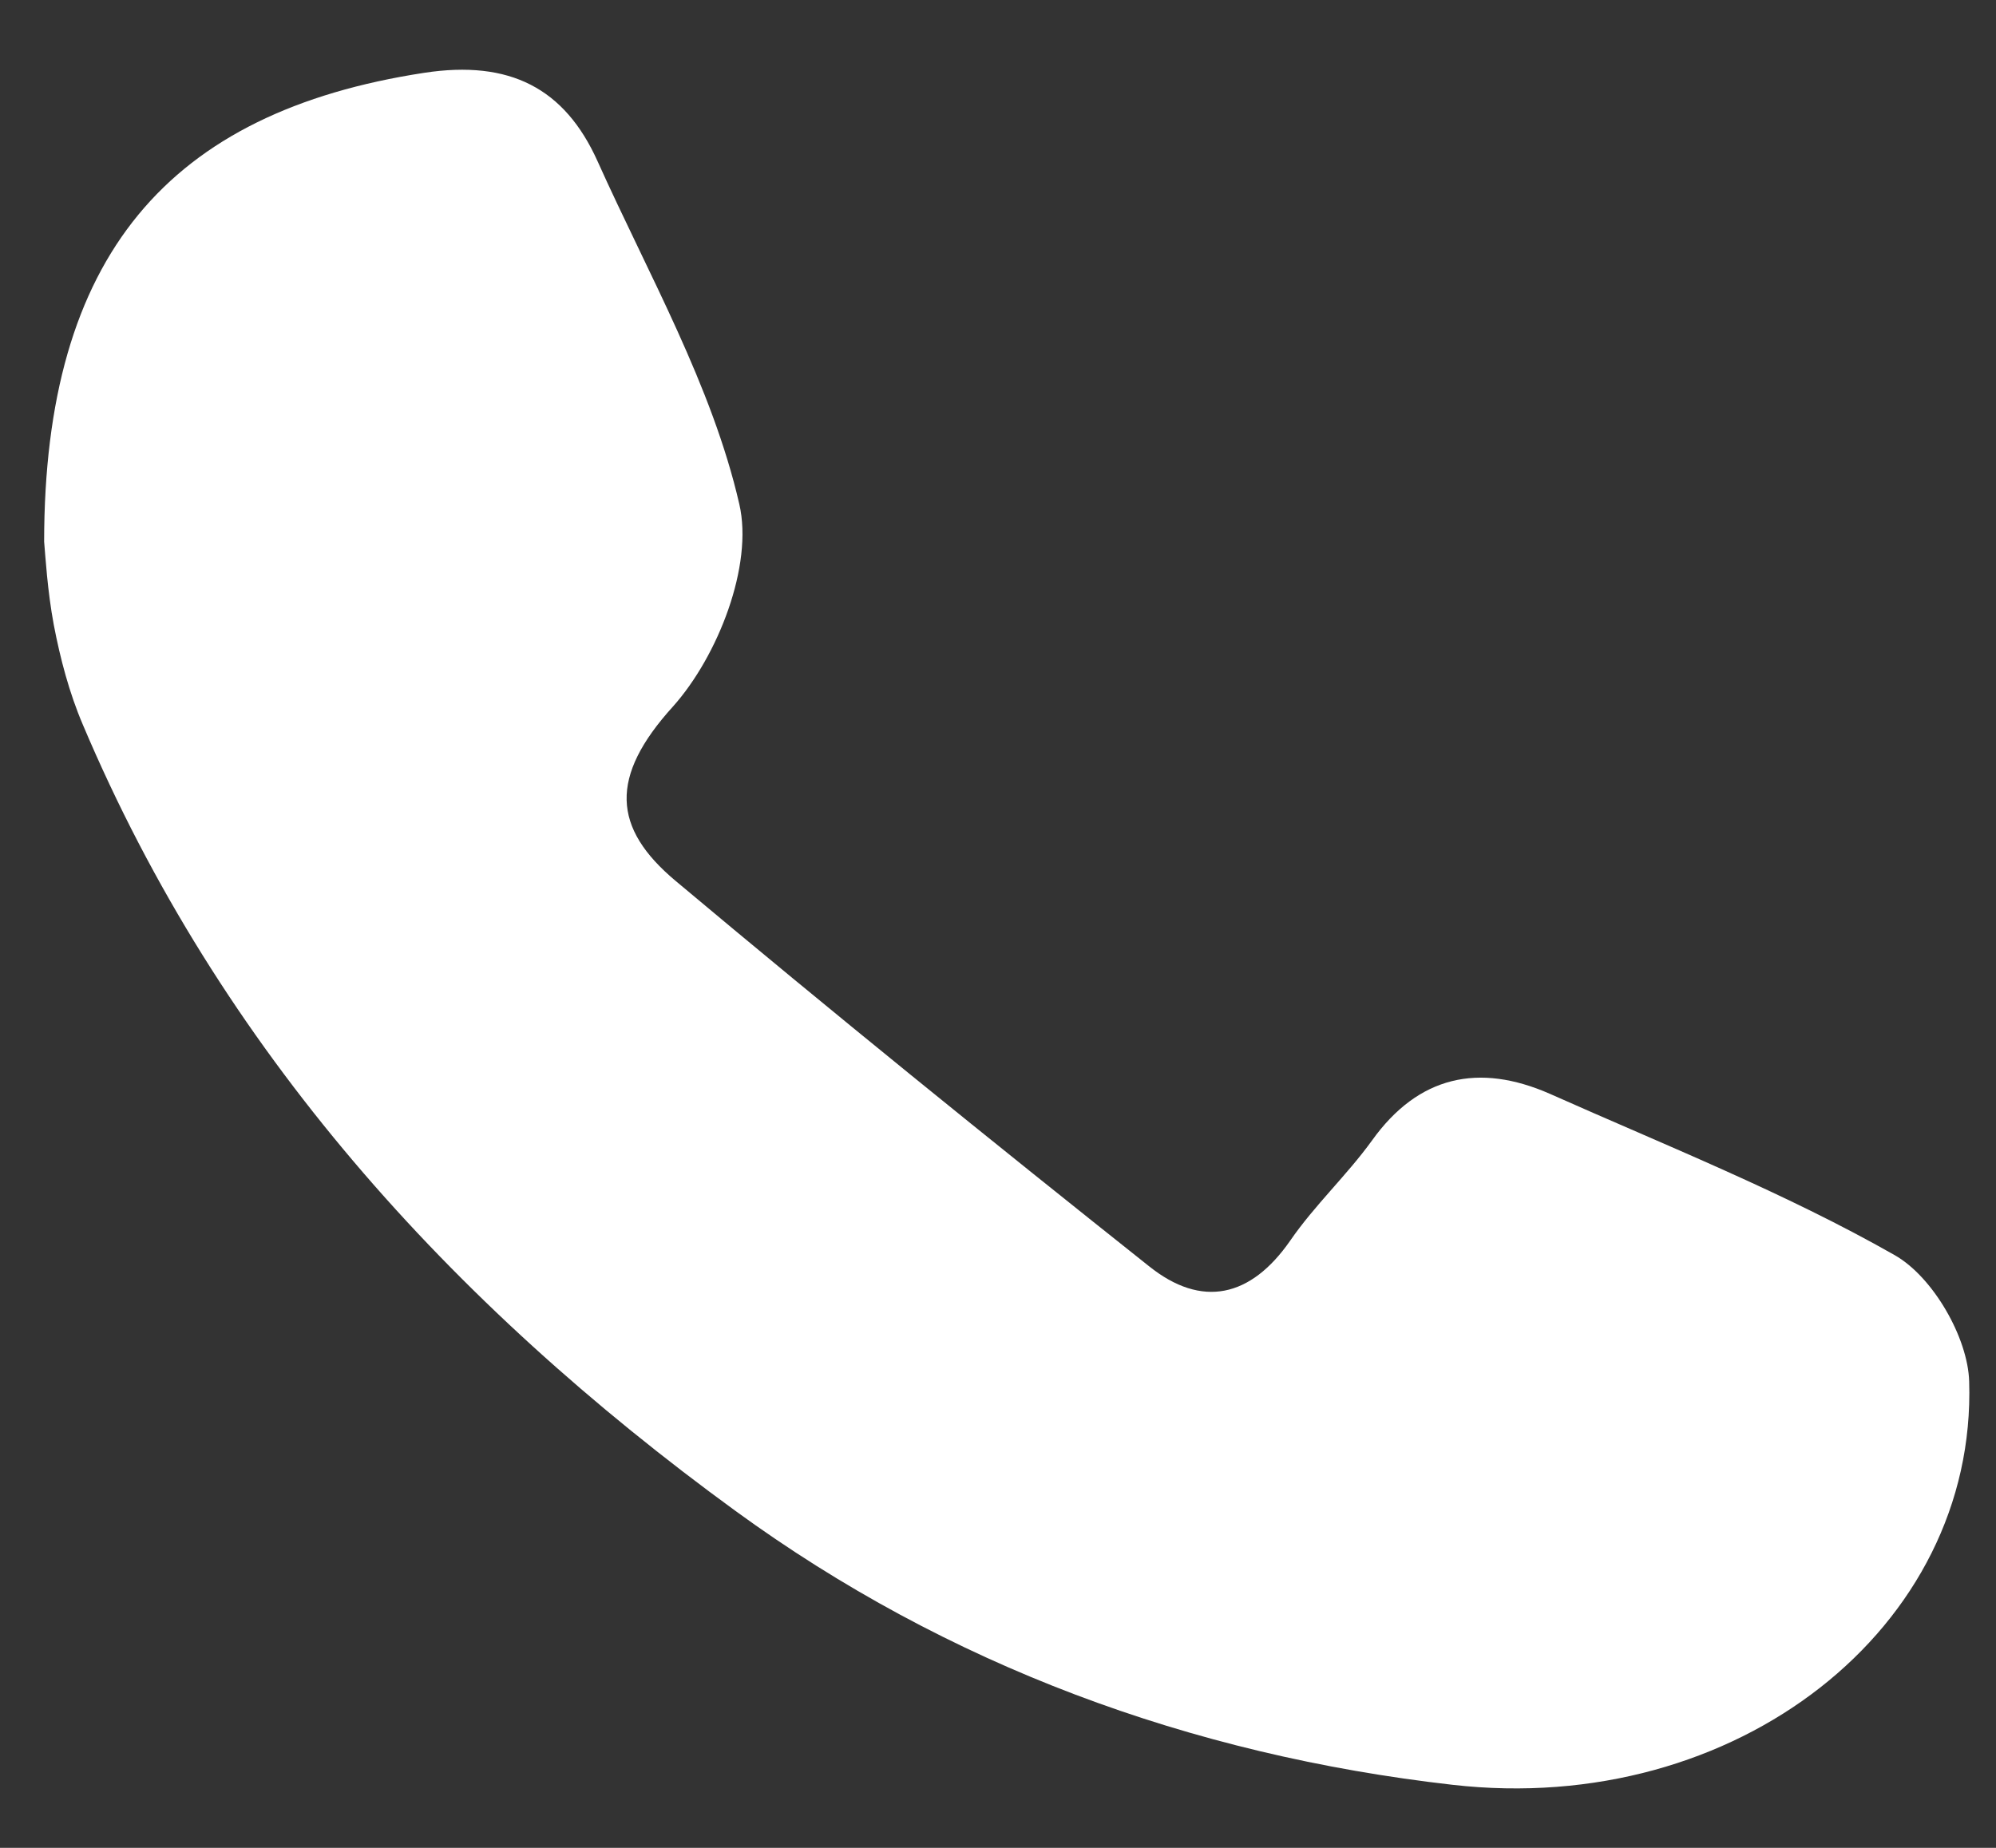 <svg width="27" height="25" viewBox="0 0 27 25" fill="none" xmlns="http://www.w3.org/2000/svg">
<rect x="0" y="0" width="27" height="25" fill="#333333" stroke="none"/>
<path id="Vector" d="M0.597 7.335C0.597 3.461 2.279 1.515 5.739 0.985C6.898 0.808 7.639 1.195 8.083 2.181C8.772 3.714 9.634 5.221 10.001 6.822C10.192 7.647 9.713 8.877 9.103 9.559C8.24 10.511 8.284 11.201 9.138 11.917C11.247 13.686 13.391 15.421 15.543 17.131C16.258 17.704 16.92 17.552 17.452 16.786C17.783 16.305 18.219 15.901 18.559 15.43C19.186 14.554 20.005 14.377 20.964 14.798C22.533 15.497 24.145 16.137 25.626 16.979C26.149 17.274 26.62 18.099 26.637 18.689C26.742 22.024 23.483 24.585 19.648 24.147C16.101 23.743 12.815 22.53 9.948 20.441C6.087 17.628 2.976 14.191 1.12 9.803C0.937 9.374 0.815 8.91 0.728 8.456C0.641 7.992 0.614 7.521 0.597 7.327V7.335Z" fill="white"/>
</svg>
